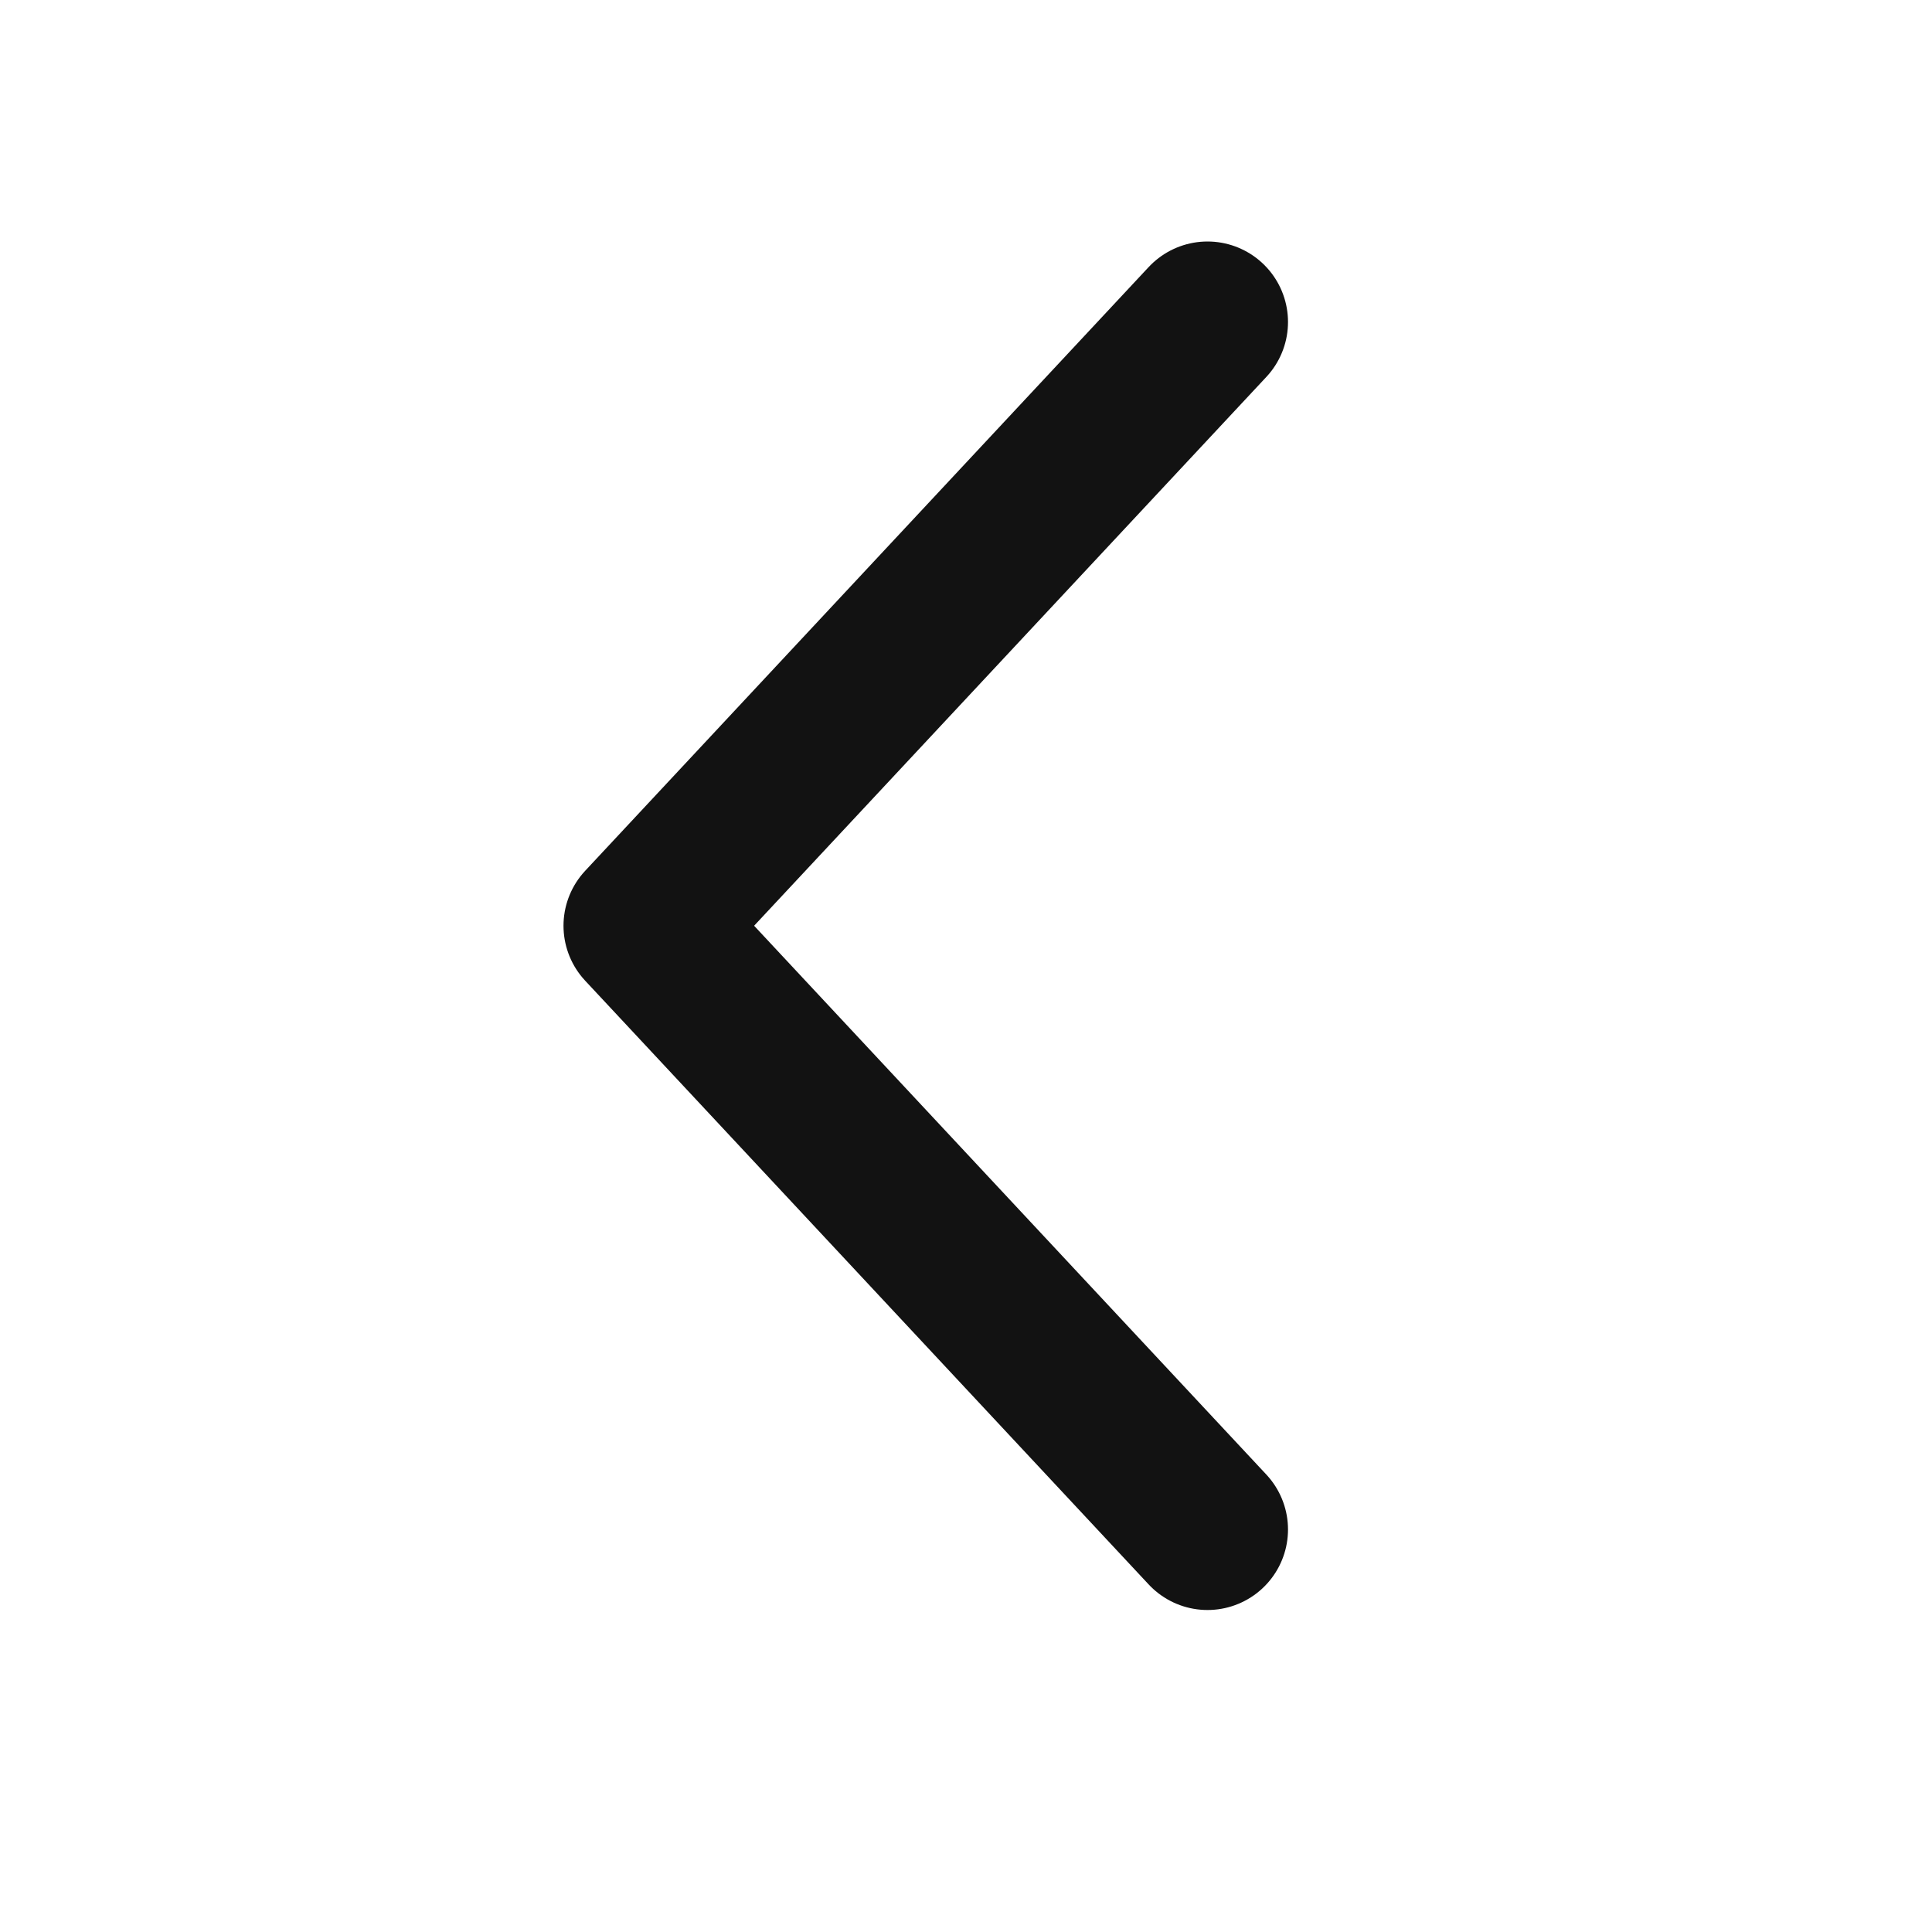 <svg width="24" height="24" viewBox="0 0 24 24" fill="none" xmlns="http://www.w3.org/2000/svg">
<g id="icon-left">
<path id="Vector" d="M15 19L8 11.5L15 4" stroke="#121212" stroke-width="2" stroke-linecap="round" stroke-linejoin="round"/>
</g>
</svg>

